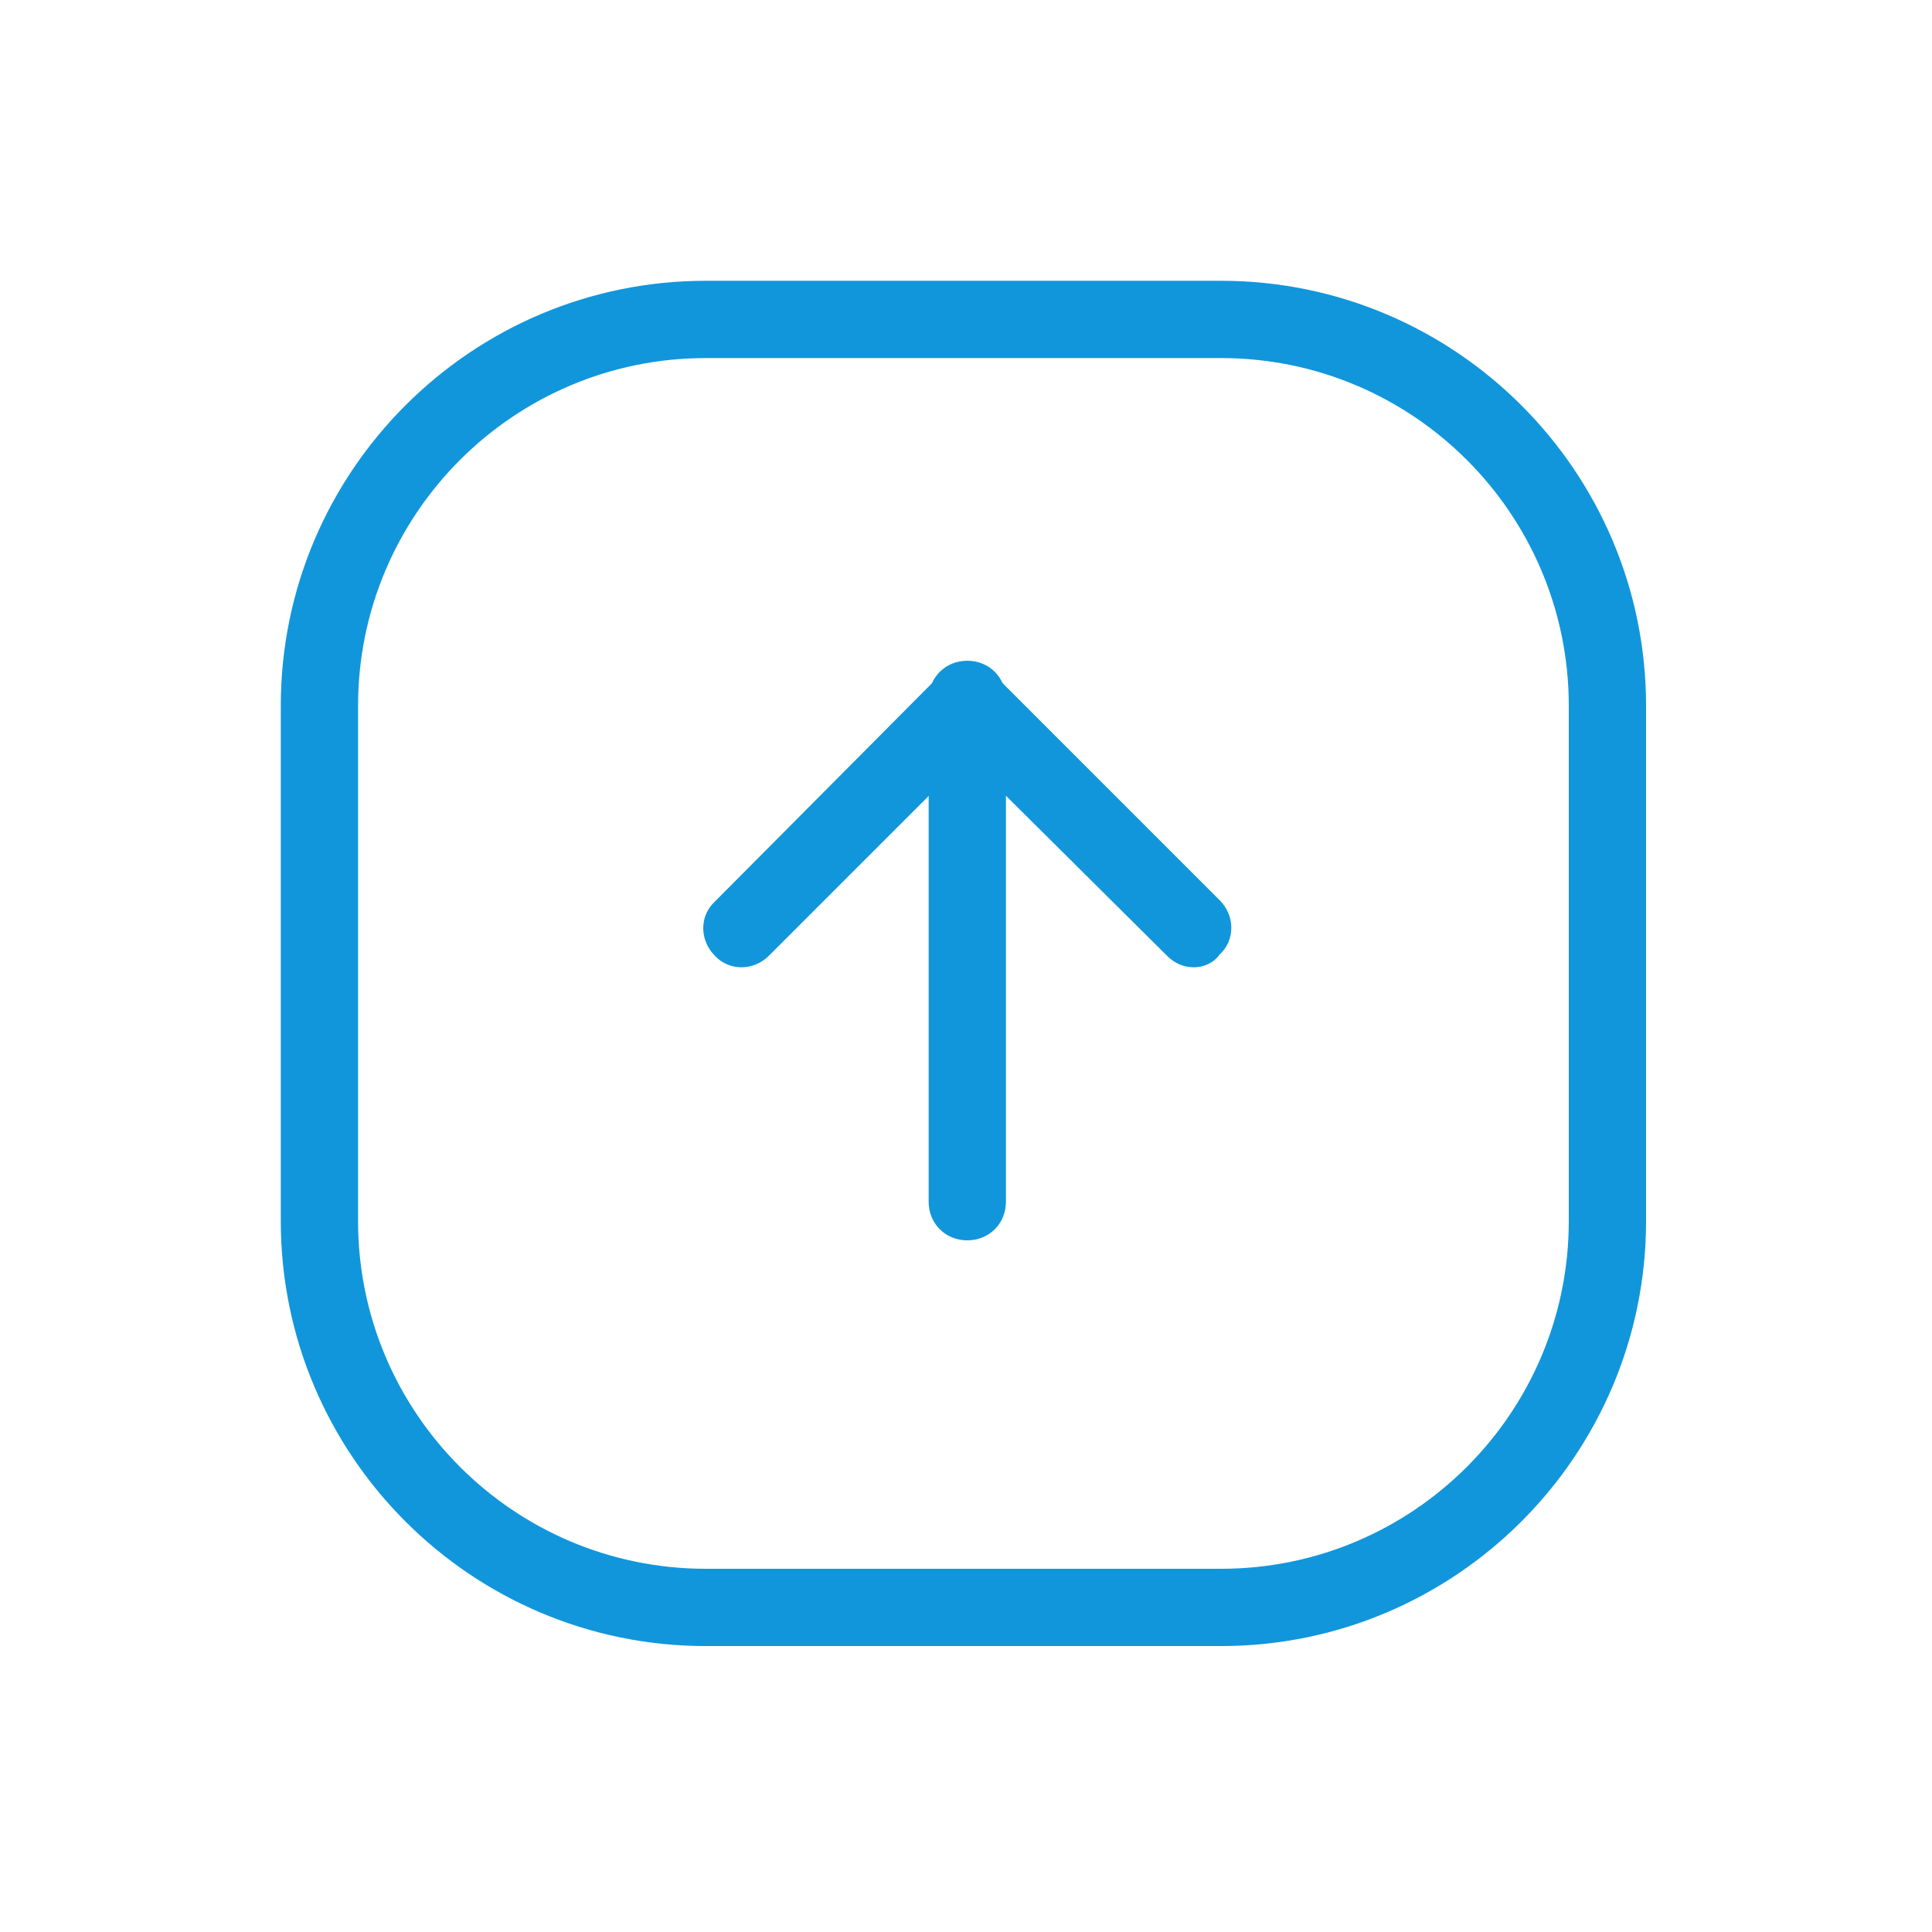 <?xml version="1.0" standalone="no"?><!DOCTYPE svg PUBLIC "-//W3C//DTD SVG 1.1//EN" "http://www.w3.org/Graphics/SVG/1.1/DTD/svg11.dtd"><svg t="1666434002599" class="icon" viewBox="0 0 1024 1024" version="1.1" xmlns="http://www.w3.org/2000/svg" p-id="18927" xmlns:xlink="http://www.w3.org/1999/xlink" width="200" height="200">
<!-- <path d="M570.709333 730.453333H450.56c-88.064 0-159.744-71.68-159.744-159.744V450.56c0-88.064 71.68-159.744 159.744-159.744h120.149333C658.773333 290.816 730.453333 362.496 730.453333 450.56v120.149333c0 88.064-71.68 159.744-159.744 159.744z" fill="#1196db" p-id="18928"></path> -->
<path d="M632.832 512.683c-5.461 0-10.24-2.048-14.336-6.144L512.683 401.408 407.552 506.539c-8.192 8.192-21.163 8.192-28.672 0-8.192-8.192-8.192-21.163 0-28.672L498.347 357.717c7.509-7.509 21.163-7.509 28.672 0l119.467 119.467c8.192 8.192 8.192 21.163 0 28.672-3.413 4.779-8.875 6.827-13.653 6.827z" fill="#1196db" p-id="18929"></path>
<path d="M512.683 657.408c-11.605 0-20.48-8.875-20.48-20.48v-266.24c0-11.605 8.875-20.48 20.48-20.48s20.48 8.875 20.48 20.48v266.24c0 11.605-8.875 20.48-20.48 20.48z" fill="#1196db" p-id="18930"></path><path d="M647.168 872.448h-273.067c-124.245 0-225.28-101.035-225.28-225.28v-273.067c0-124.245 101.035-225.28 225.28-225.28h273.067c124.245 0 225.28 101.035 225.28 225.28v273.067c0 124.245-101.035 225.28-225.28 225.28z m-273.067-682.667c-101.717 0-184.32 82.603-184.32 184.32v273.067c0 101.717 82.603 184.32 184.32 184.32h273.067c101.717 0 184.32-82.603 184.32-184.32v-273.067c0-101.717-82.603-184.32-184.32-184.32h-273.067z" fill="#1196db" p-id="18931"></path></svg>